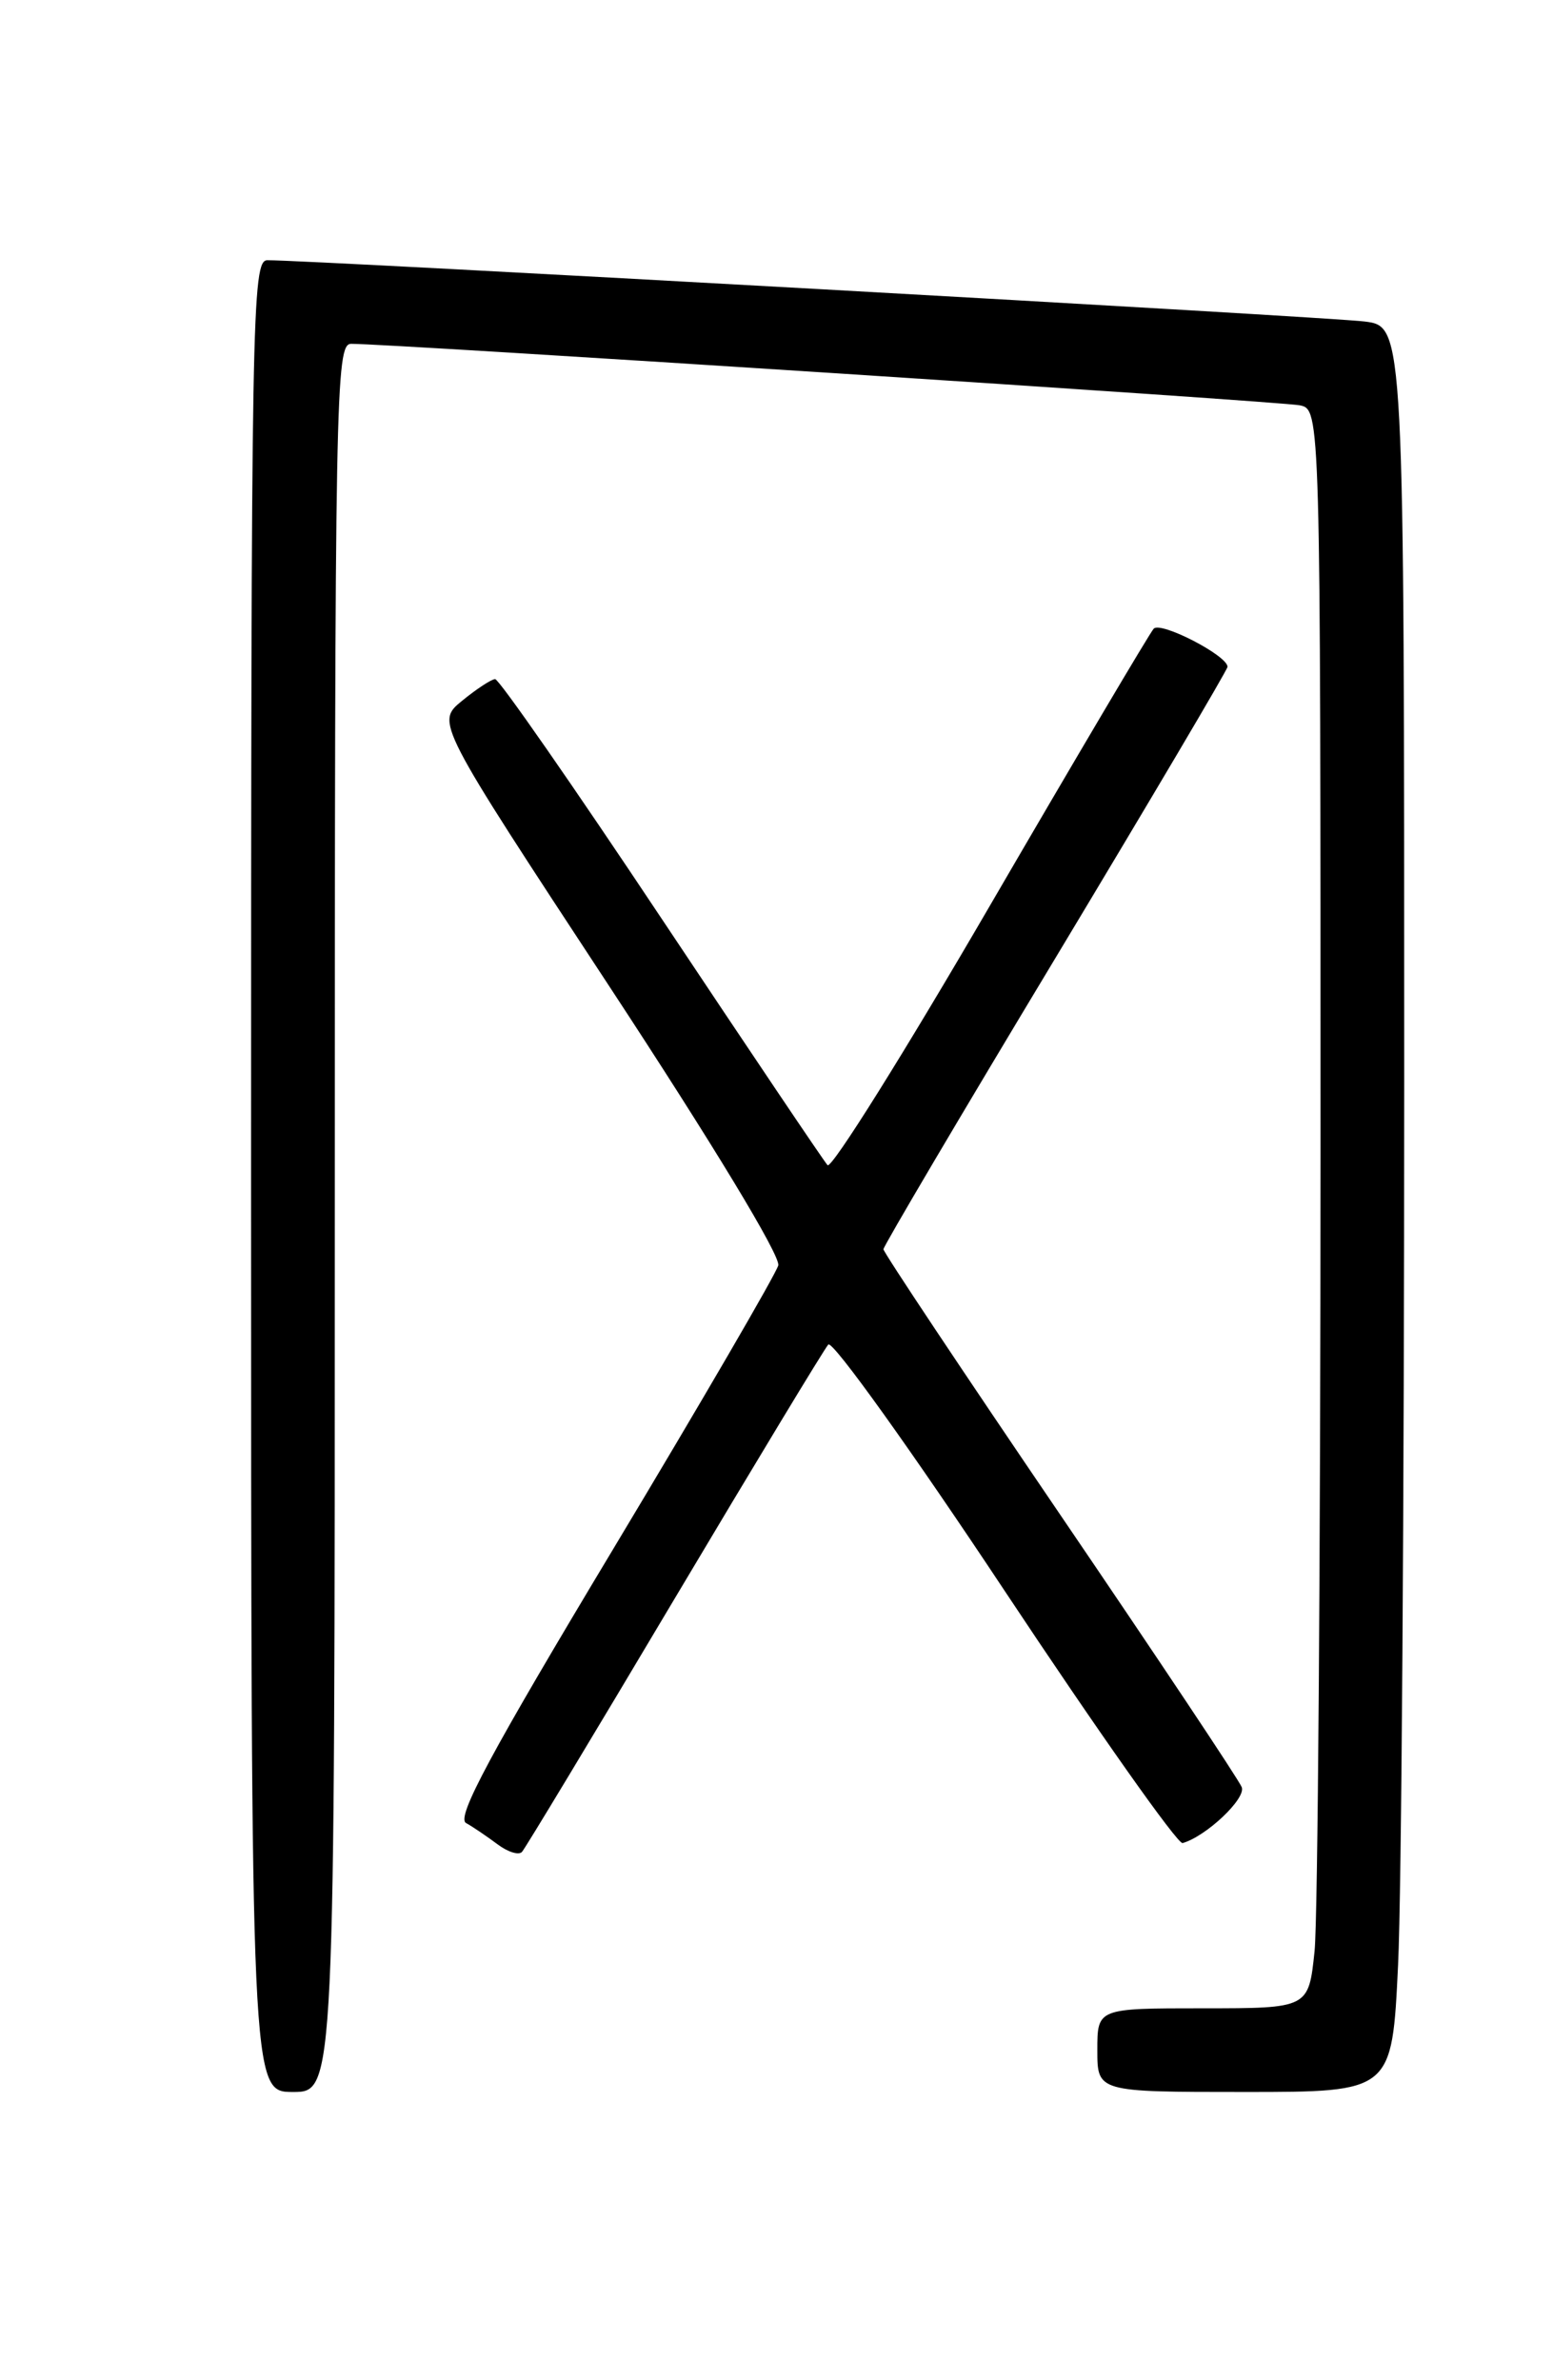 <?xml version="1.0" encoding="UTF-8" standalone="no"?>
<!DOCTYPE svg PUBLIC "-//W3C//DTD SVG 1.1//EN" "http://www.w3.org/Graphics/SVG/1.1/DTD/svg11.dtd" >
<svg xmlns="http://www.w3.org/2000/svg" xmlns:xlink="http://www.w3.org/1999/xlink" version="1.1" viewBox="0 0 167 256">
 <g >
 <path fill="currentColor"
d=" M 36.00 131.00 C 36.00 42.15 36.10 37.00 37.75 36.98 C 41.52 36.94 137.63 43.17 139.75 43.59 C 142.00 44.04 142.00 44.04 142.00 123.87 C 142.00 167.78 141.71 206.47 141.36 209.85 C 140.72 216.00 140.72 216.00 129.36 216.00 C 118.00 216.00 118.00 216.00 118.00 220.50 C 118.00 225.00 118.00 225.00 133.84 225.00 C 149.69 225.00 149.69 225.00 150.34 211.34 C 150.71 203.83 151.00 161.11 151.00 116.40 C 151.00 35.12 151.00 35.12 146.75 34.58 C 142.95 34.09 33.04 27.95 28.75 27.99 C 27.10 28.00 27.00 33.36 27.00 126.50 C 27.00 225.00 27.00 225.00 31.50 225.00 C 36.00 225.00 36.00 225.00 36.00 131.00 Z  M 72.51 172.00 C 81.18 157.43 88.63 145.10 89.07 144.61 C 89.52 144.12 98.05 156.04 108.04 171.11 C 118.03 186.17 126.64 198.38 127.17 198.23 C 129.70 197.51 134.00 193.45 133.53 192.22 C 133.24 191.46 124.45 178.27 114.00 162.90 C 103.55 147.53 95.00 134.69 95.00 134.36 C 95.00 134.04 103.32 119.94 113.50 103.03 C 123.67 86.11 132.00 72.03 132.00 71.72 C 132.00 70.51 124.81 66.80 124.06 67.62 C 123.62 68.11 115.72 81.47 106.50 97.32 C 97.29 113.17 89.41 125.77 88.99 125.32 C 88.58 124.87 80.54 112.91 71.11 98.75 C 61.69 84.59 53.65 73.02 53.24 73.04 C 52.83 73.06 51.23 74.11 49.68 75.38 C 46.87 77.68 46.87 77.68 65.50 106.05 C 76.66 123.05 83.95 135.09 83.69 136.10 C 83.44 137.02 75.48 150.71 65.99 166.52 C 52.72 188.62 49.05 195.45 50.11 196.07 C 50.88 196.50 52.40 197.54 53.50 198.36 C 54.60 199.19 55.78 199.56 56.13 199.18 C 56.47 198.81 63.85 186.57 72.51 172.00 Z "/>
</g>
</svg>